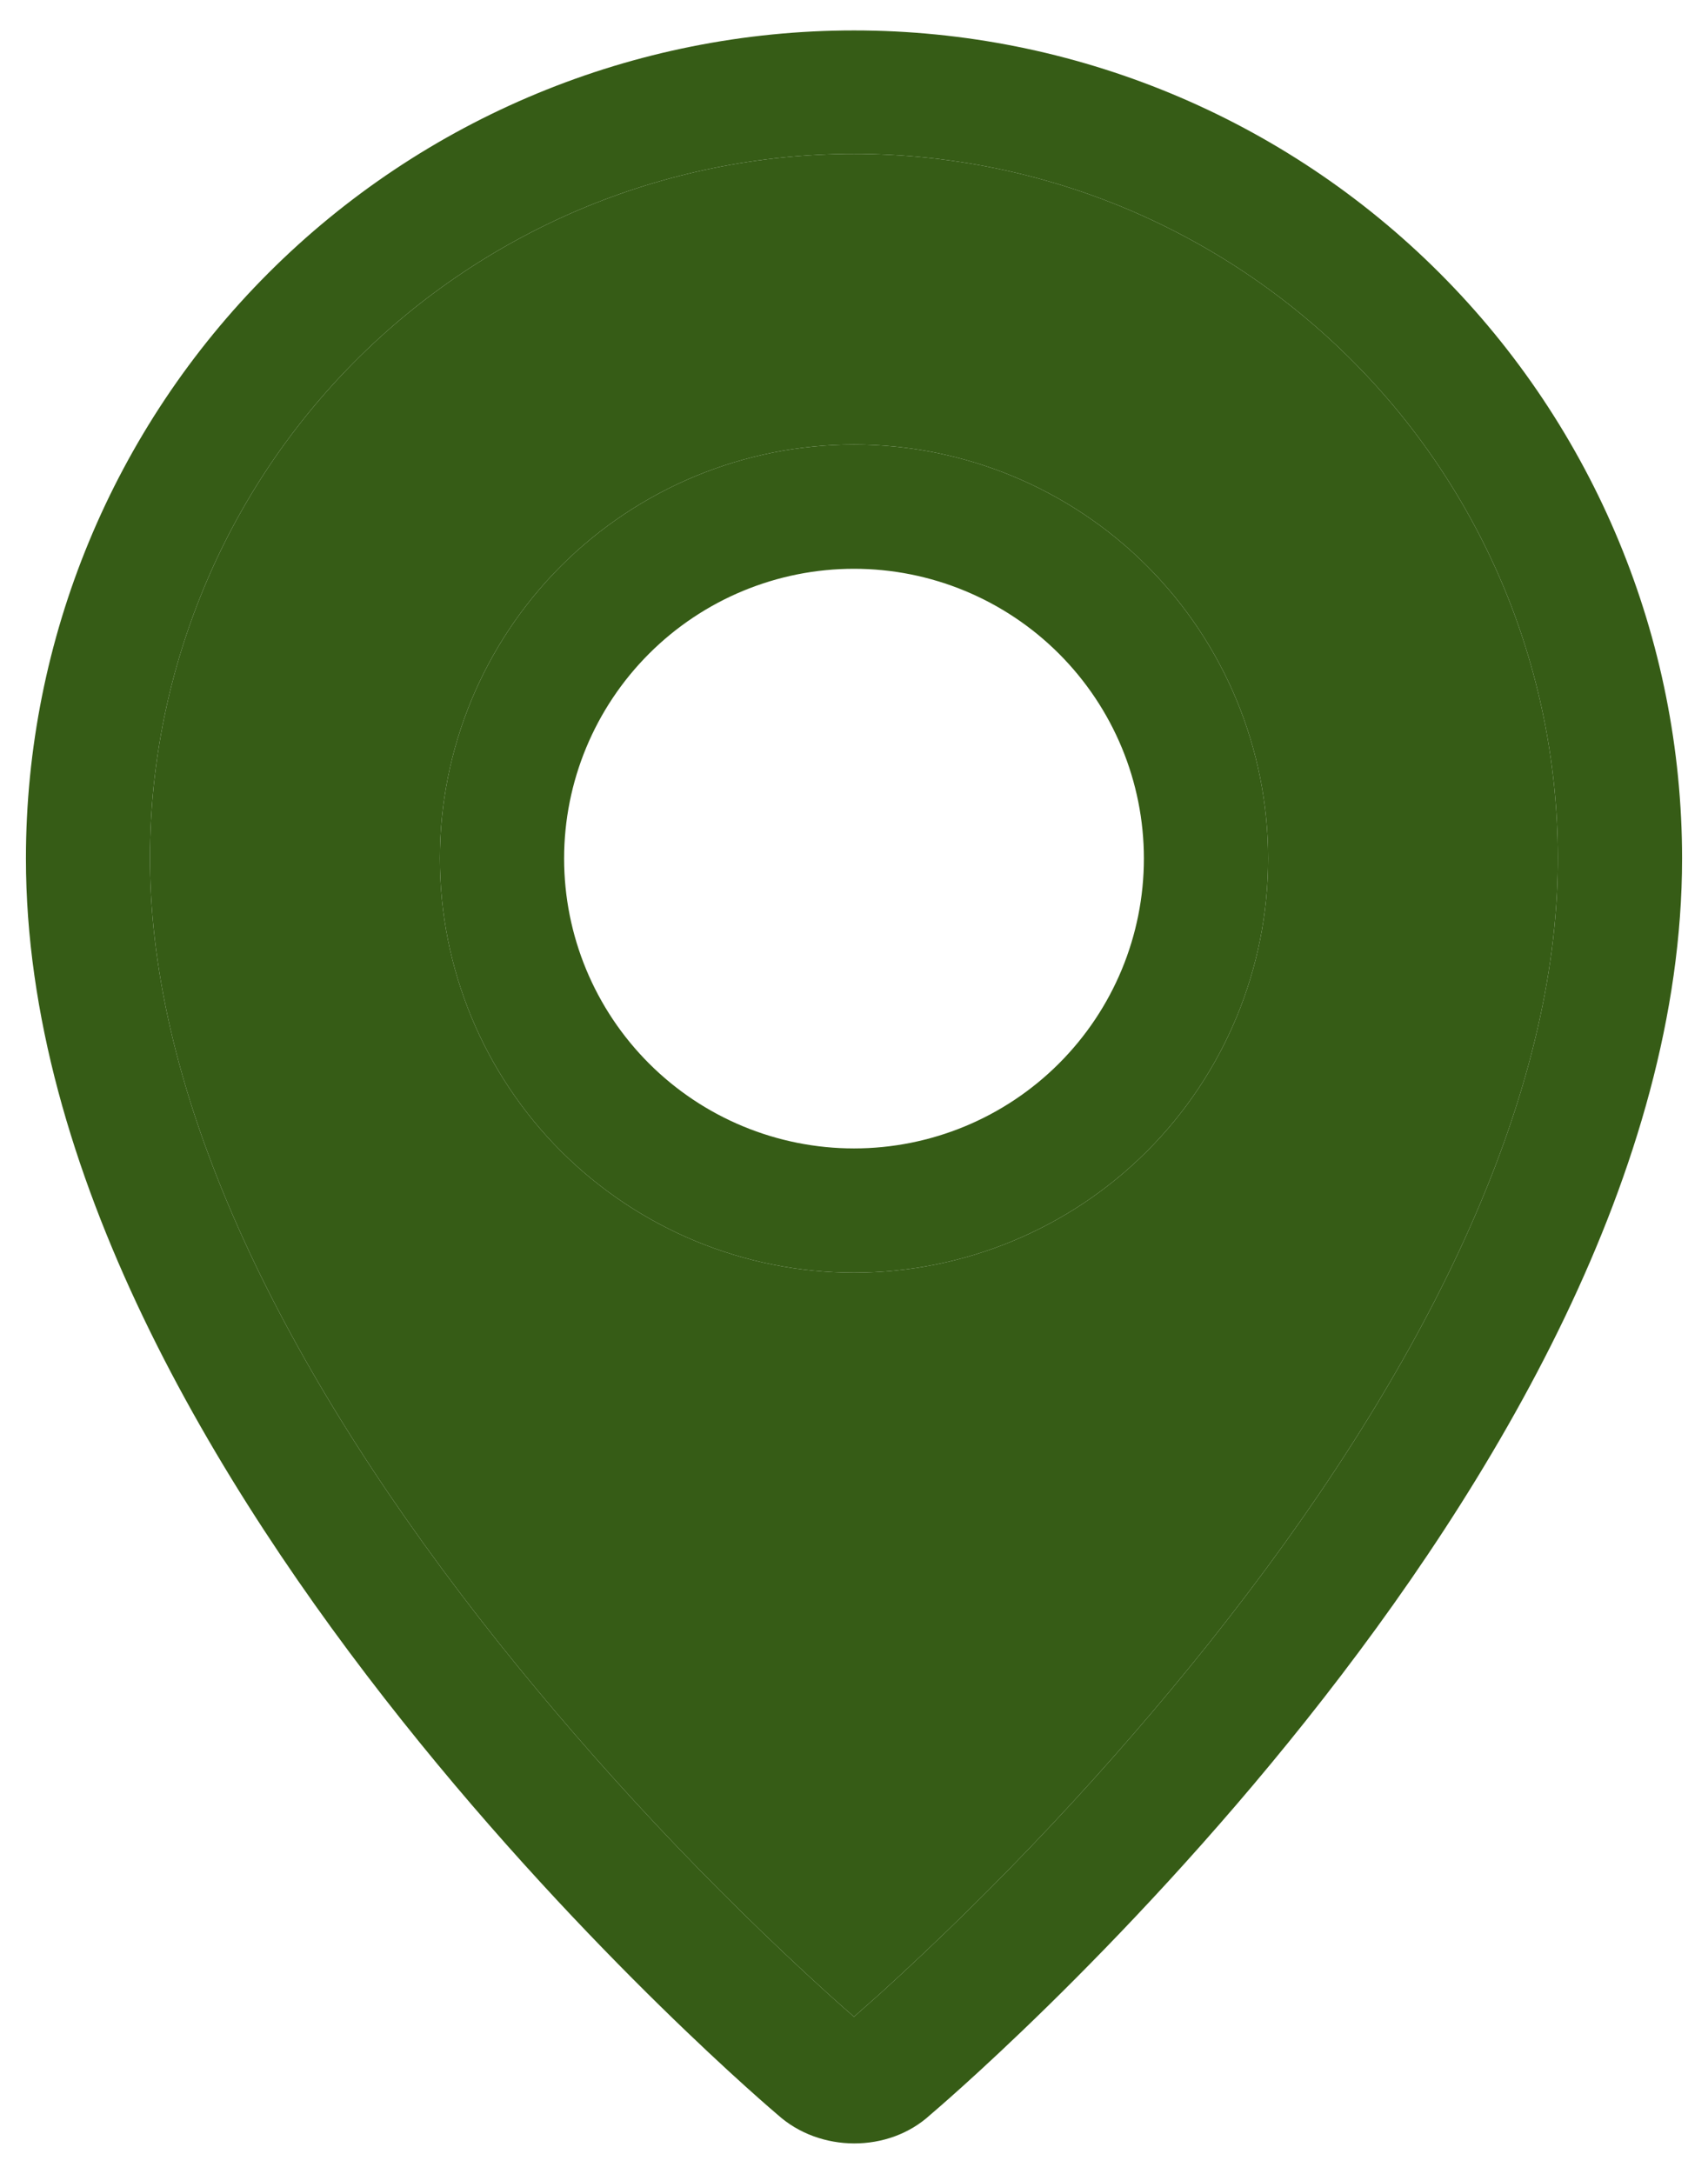 <svg width="11" height="14" viewBox="0 0 11 14" fill="none" xmlns="http://www.w3.org/2000/svg">
<path fill-rule="evenodd" clip-rule="evenodd" d="M5.665 12.842C6.431 12.146 7.141 11.39 7.787 10.581C9.147 8.872 9.974 7.188 10.03 5.689C10.052 5.081 9.951 4.474 9.734 3.905C9.516 3.336 9.186 2.816 8.763 2.378C8.34 1.939 7.833 1.591 7.273 1.352C6.712 1.114 6.109 0.991 5.5 0.991C4.891 0.991 4.288 1.114 3.727 1.352C3.166 1.591 2.659 1.939 2.236 2.378C1.814 2.816 1.483 3.336 1.266 3.905C1.048 4.474 0.947 5.081 0.969 5.689C1.026 7.188 1.854 8.872 3.213 10.581C3.859 11.39 4.569 12.146 5.335 12.842C5.409 12.909 5.464 12.957 5.5 12.988L5.665 12.842ZM5.008 13.619C5.008 13.619 0.167 9.541 0.167 5.529C0.167 4.115 0.729 2.758 1.729 1.758C2.729 0.758 4.086 0.196 5.5 0.196C6.915 0.196 8.271 0.758 9.271 1.758C10.271 2.758 10.833 4.115 10.833 5.529C10.833 9.541 5.992 13.619 5.992 13.619C5.723 13.867 5.279 13.864 5.008 13.619ZM5.5 7.396C5.995 7.396 6.47 7.199 6.82 6.849C7.17 6.499 7.367 6.025 7.367 5.529C7.367 5.034 7.17 4.56 6.82 4.21C6.47 3.86 5.995 3.663 5.5 3.663C5.005 3.663 4.53 3.86 4.18 4.21C3.83 4.56 3.633 5.034 3.633 5.529C3.633 6.025 3.83 6.499 4.18 6.849C4.53 7.199 5.005 7.396 5.5 7.396ZM5.5 8.196C4.793 8.196 4.115 7.915 3.614 7.415C3.114 6.915 2.833 6.237 2.833 5.529C2.833 4.822 3.114 4.144 3.614 3.644C4.115 3.144 4.793 2.863 5.5 2.863C6.207 2.863 6.886 3.144 7.386 3.644C7.886 4.144 8.167 4.822 8.167 5.529C8.167 6.237 7.886 6.915 7.386 7.415C6.886 7.915 6.207 8.196 5.5 8.196Z" fill="#365C16"/>
<path fill-rule="evenodd" clip-rule="evenodd" d="M5.665 12.842C6.431 12.146 7.141 11.39 7.787 10.581C9.147 8.872 9.974 7.188 10.03 5.689C10.052 5.081 9.951 4.474 9.734 3.905C9.516 3.336 9.186 2.816 8.763 2.378C8.34 1.939 7.833 1.591 7.273 1.352C6.712 1.114 6.109 0.991 5.5 0.991C4.891 0.991 4.288 1.114 3.727 1.352C3.166 1.591 2.659 1.939 2.236 2.378C1.814 2.816 1.483 3.336 1.266 3.905C1.048 4.474 0.947 5.081 0.969 5.689C1.026 7.188 1.854 8.872 3.213 10.581C3.859 11.39 4.569 12.146 5.335 12.842C5.409 12.909 5.464 12.957 5.5 12.988L5.665 12.842ZM3.614 7.415C4.115 7.915 4.793 8.196 5.5 8.196C6.207 8.196 6.886 7.915 7.386 7.415C7.886 6.915 8.167 6.237 8.167 5.529C8.167 4.822 7.886 4.144 7.386 3.644C6.886 3.144 6.207 2.863 5.5 2.863C4.793 2.863 4.115 3.144 3.614 3.644C3.114 4.144 2.833 4.822 2.833 5.529C2.833 6.237 3.114 6.915 3.614 7.415Z" fill="#365C16"/>
</svg>
